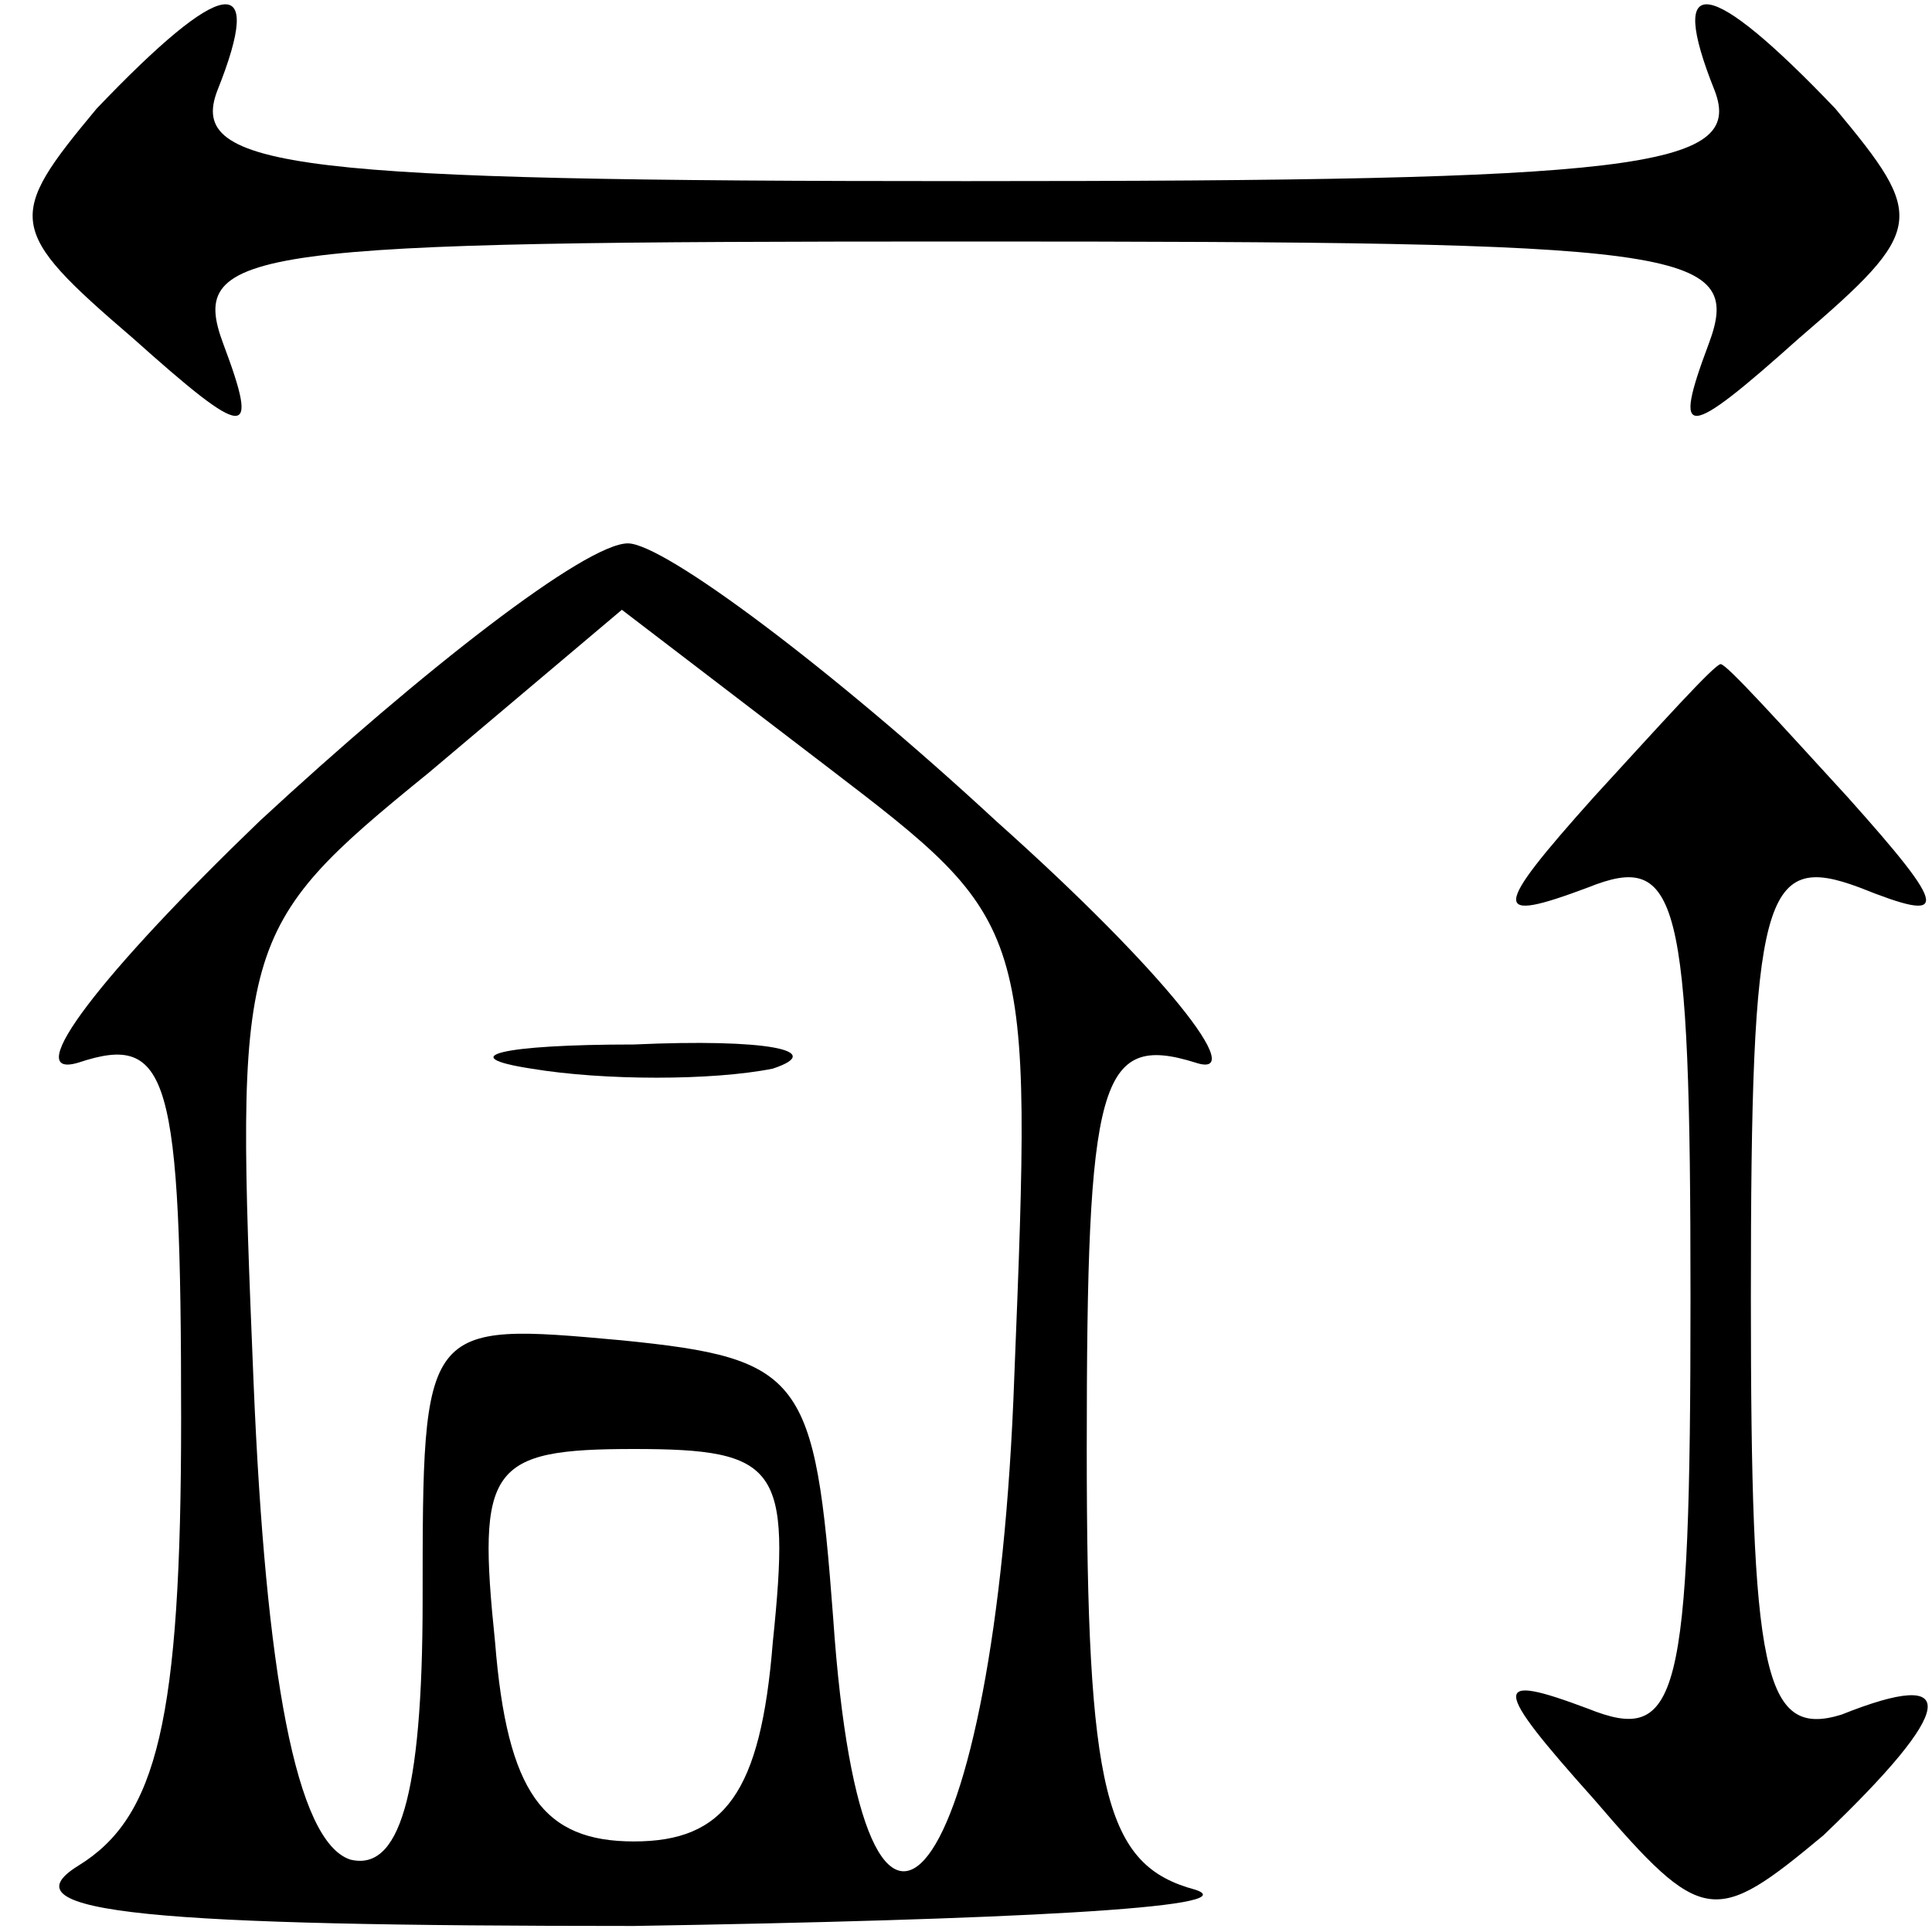 <svg version="1.0" xmlns="http://www.w3.org/2000/svg" width="42.667" height="42.667" viewBox="0 0 32 32"><path d="M1.6 1.8C.1 3.6.1 3.8 2.2 5.6c1.9 1.7 2.1 1.7 1.5.1C3.1 4.1 4.1 4 16 4s12.9.1 12.3 1.7c-.6 1.6-.4 1.6 1.5-.1 2.1-1.8 2.1-2 .6-3.8-2.1-2.2-2.8-2.3-2-.3C28.9 2.8 27.1 3 16 3S3.1 2.8 3.6 1.5c.8-2 .1-1.9-2 .3zm2.7 11.8c-2.6 2.5-4 4.3-3 4 1.5-.5 1.7.2 1.7 5.9 0 5-.4 6.6-1.7 7.4-1.3.8 1.3 1 9.2 1 6.1-.1 10.2-.3 9.3-.6-1.5-.4-1.8-1.6-1.8-7.3 0-6.1.2-6.9 1.8-6.4.9.3-.5-1.5-3.3-4C13.8 11.1 11 9 10.4 9c-.7 0-3.4 2.1-6.1 4.6zm12.5 9.2c-.3 8.5-2.5 11.3-3 4-.3-4-.5-4.3-3.5-4.6C7 21.9 7 21.9 7 26.5c0 3.3-.4 4.5-1.2 4.3-.9-.3-1.4-3.1-1.6-7.9-.3-7.3-.3-7.5 2.9-10.1l3.2-2.7 3.4 2.6c3.4 2.6 3.4 2.6 3.1 10.1zm-4 4.4c-.2 2.5-.8 3.3-2.3 3.3-1.5 0-2.1-.8-2.3-3.3-.3-2.9-.1-3.2 2.3-3.2s2.6.3 2.3 3.2z"/><path d="M8.8 17.7c1.2.2 3 .2 4 0 .9-.3-.1-.5-2.3-.4-2.2 0-3 .2-1.7.4zm17.6-4.5c-1.7 1.9-1.7 2.1-.1 1.5 1.5-.6 1.7.1 1.7 6.8s-.2 7.4-1.7 6.8c-1.6-.6-1.6-.4.1 1.5 1.8 2.1 2 2.1 3.8.6 2.2-2.1 2.3-2.8.3-2-1.3.4-1.5-.7-1.5-6.9 0-6.7.2-7.4 1.8-6.8 1.5.6 1.5.4-.2-1.5-1.1-1.2-2-2.2-2.1-2.2-.1 0-1 1-2.1 2.2z"/></svg>